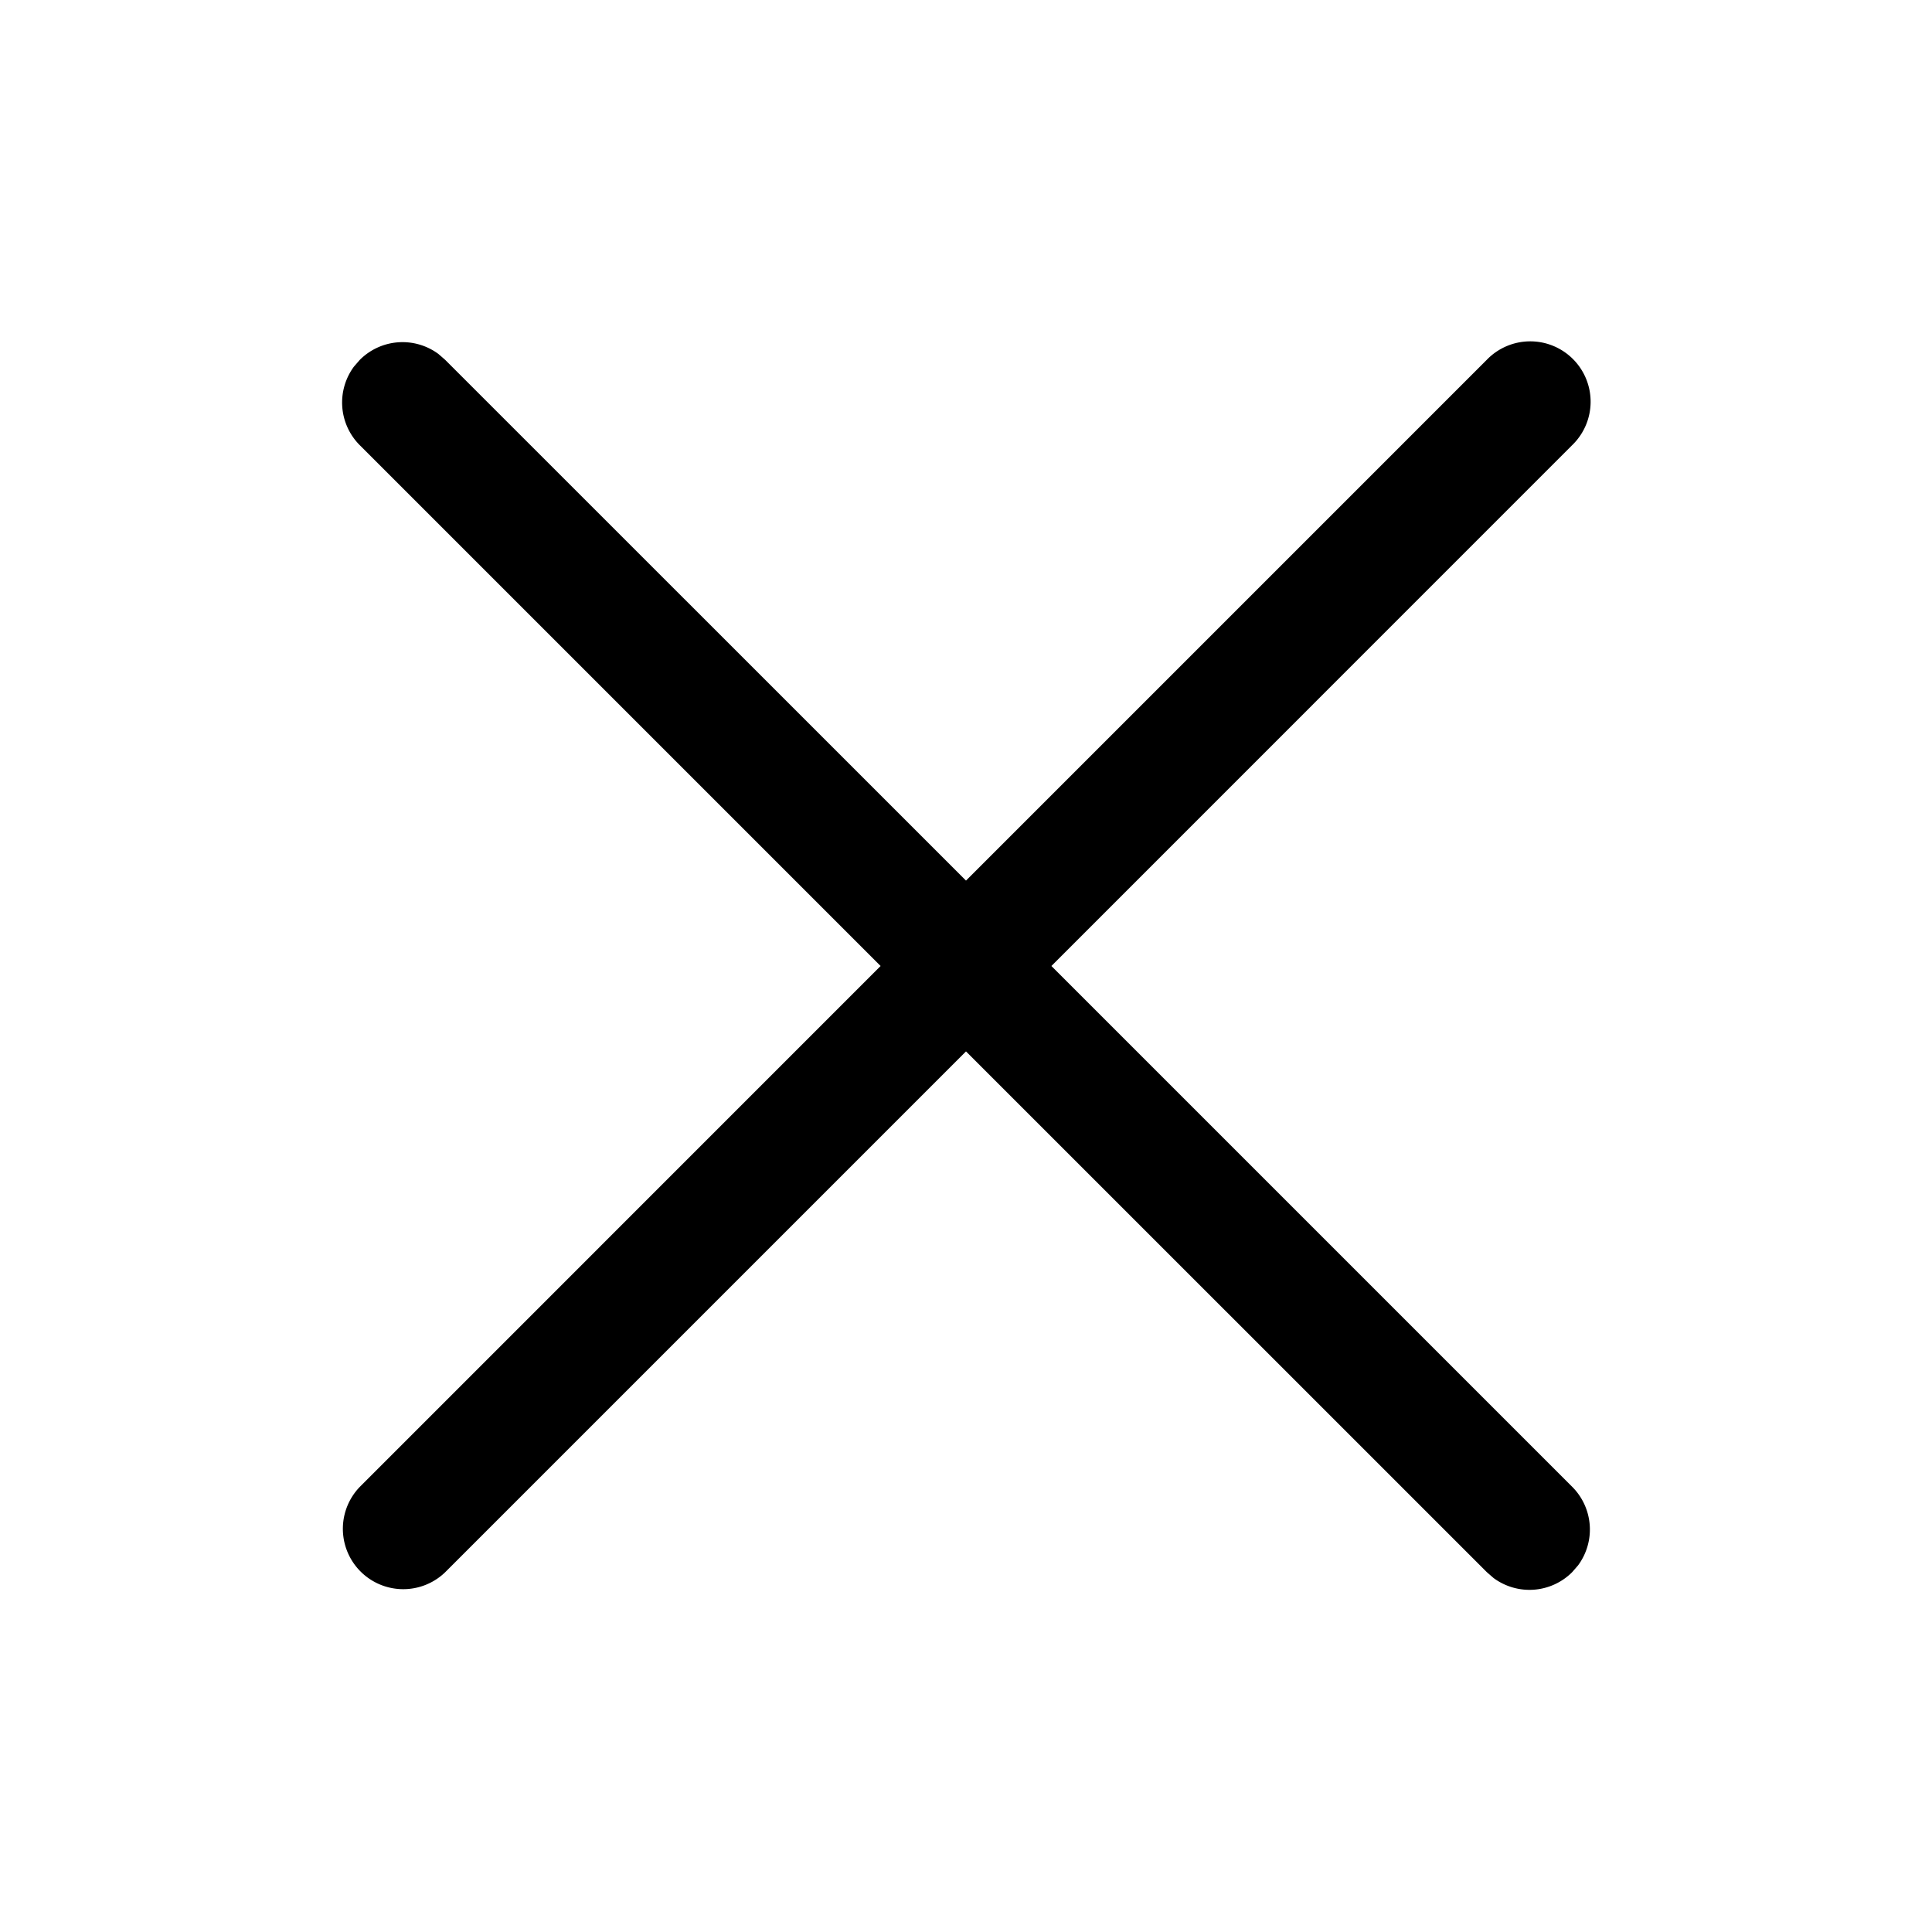   <svg
      width="12"
      height="12"
      fill="none"
      viewBox="0 0 24 24"
      xmlns="http://www.w3.org/2000/svg"
      class="flex-shrink-0 icon--font dismiss icon"
    >
      <path
        d="m4.397 4.554.073-.084a.75.75 0 0 1 .976-.073l.084.073L12 10.939l6.47-6.47a.75.75 0 1 1 1.06 1.061L13.061 12l6.47 6.47a.75.75 0 0 1 .072.976l-.073.084a.75.75 0 0 1-.976.073l-.084-.073L12 13.061l-6.47 6.47a.75.75 0 0 1-1.06-1.061L10.939 12l-6.47-6.47a.75.75 0 0 1-.072-.976l.073-.084-.073.084Z"
        fill="currentColor"
      ></path>
    </svg>
